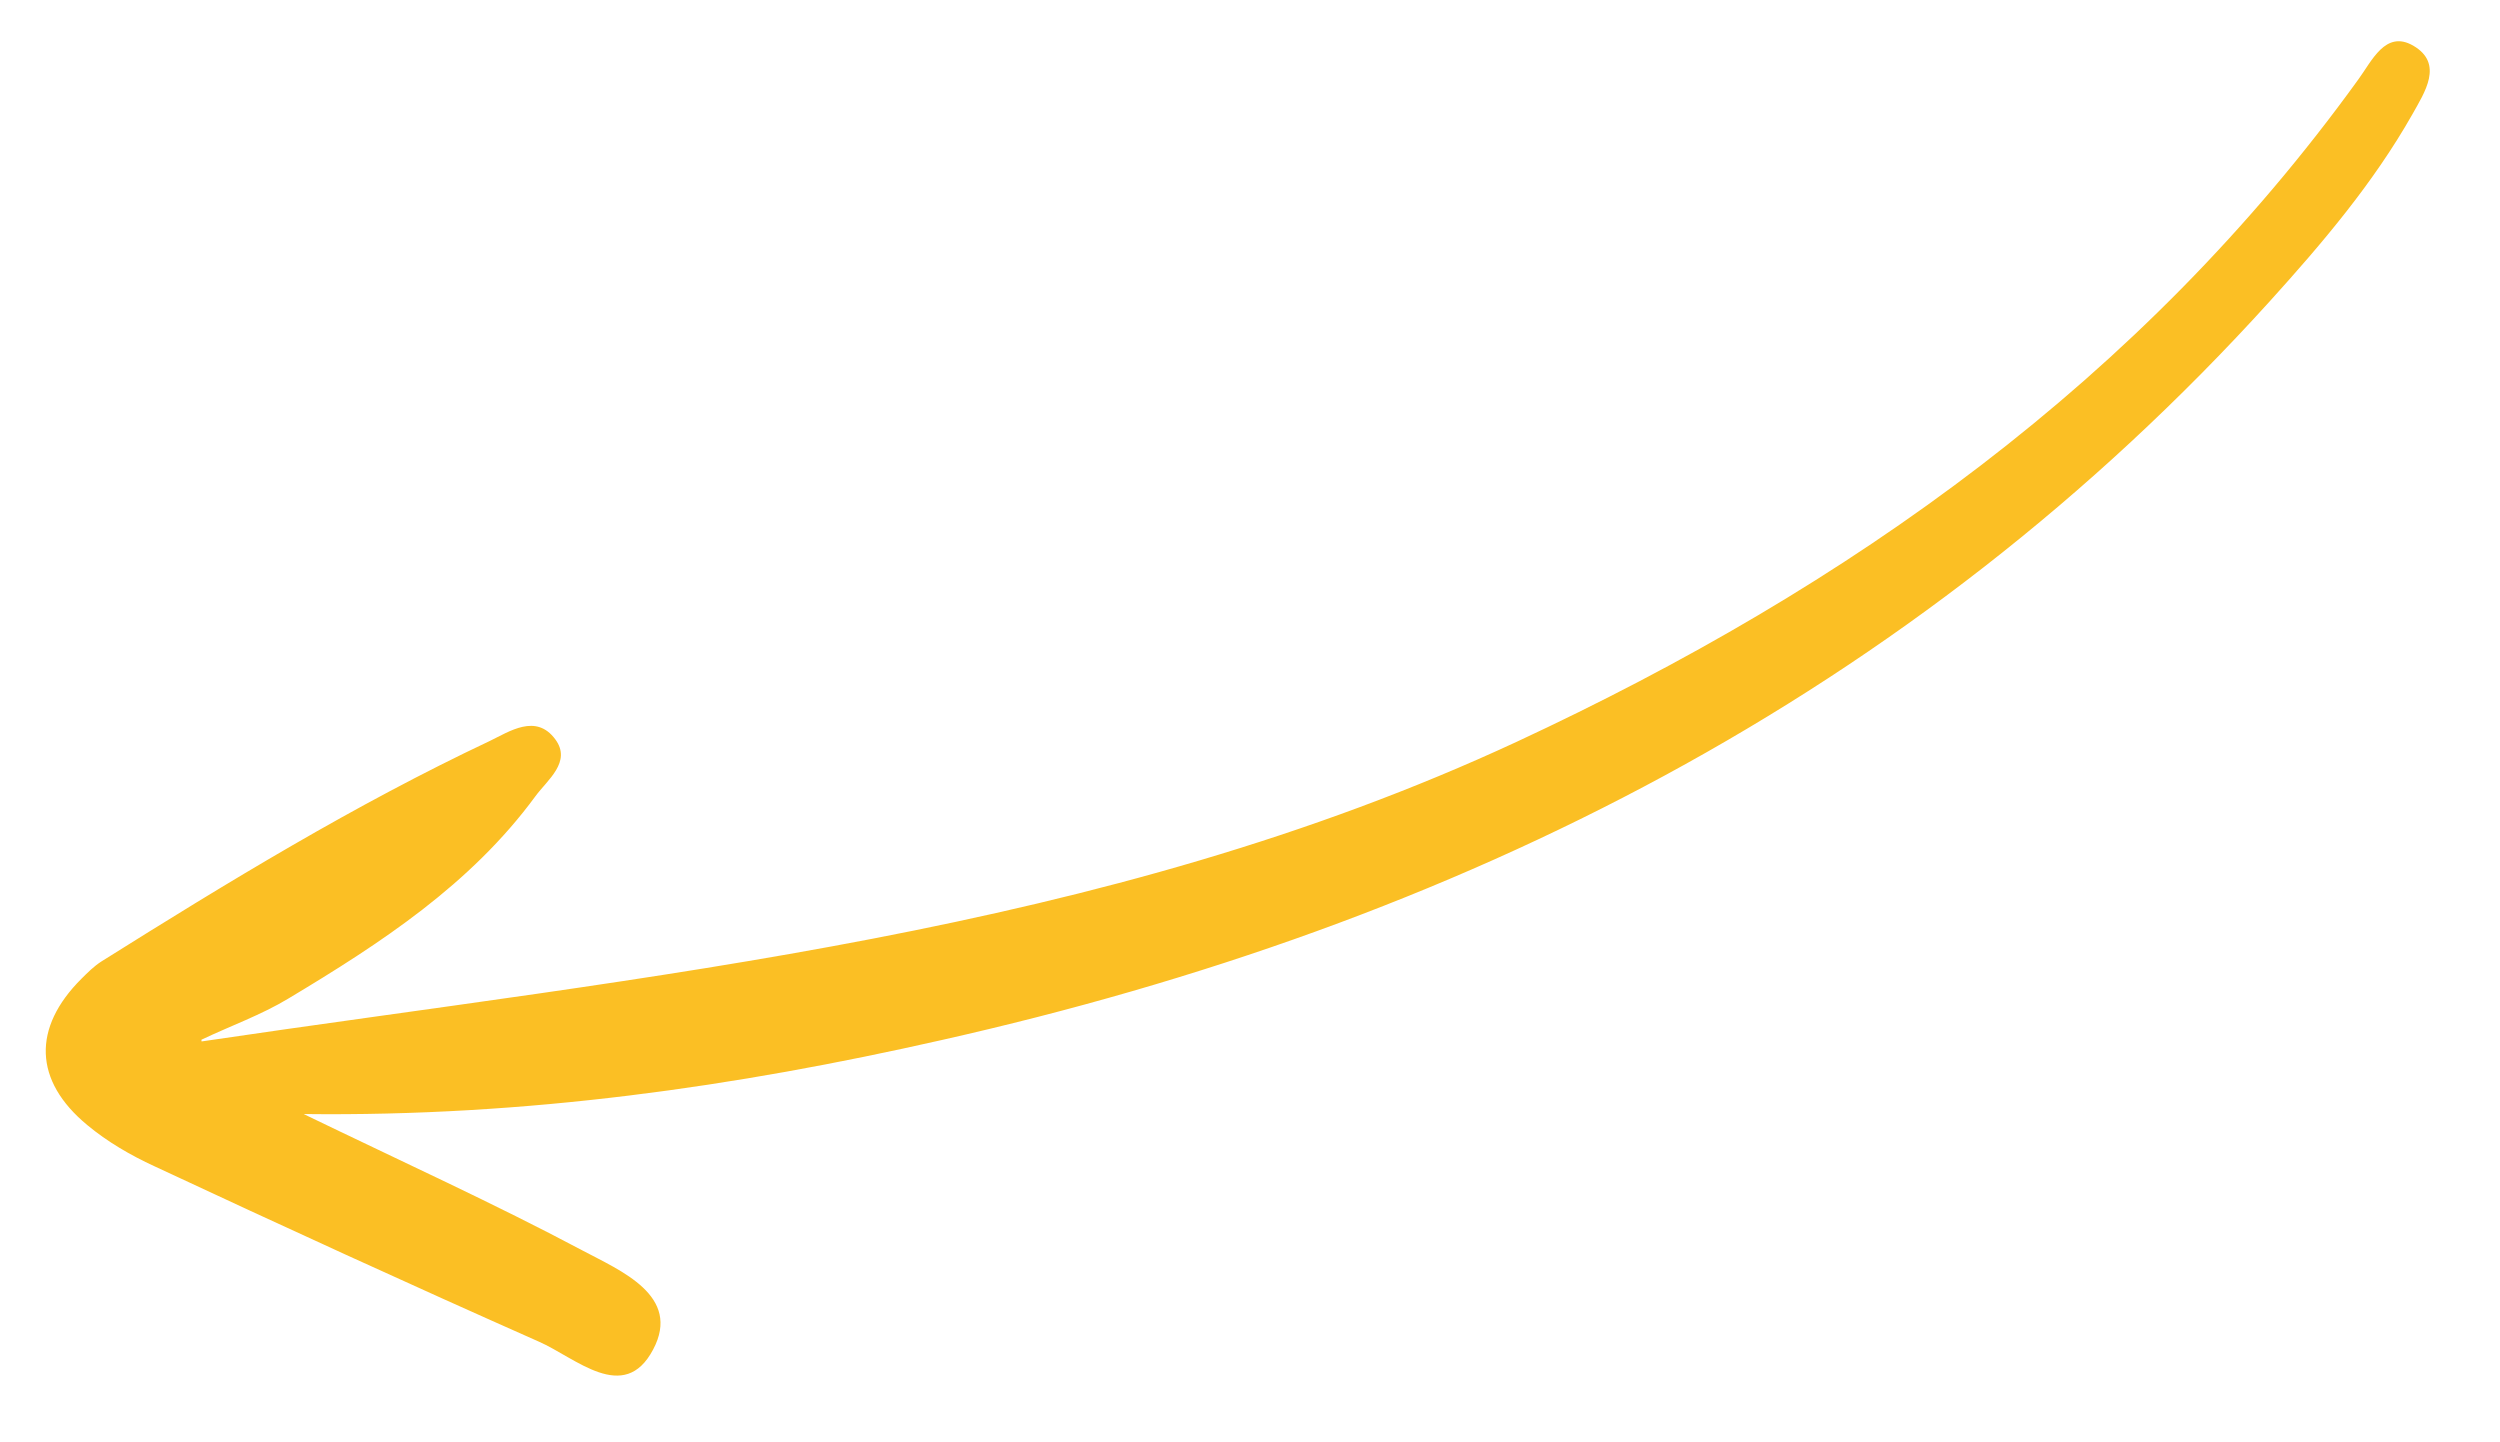 <svg width="26" height="15" viewBox="0 0 26 15" fill="none" xmlns="http://www.w3.org/2000/svg">
<path d="M2.096 10.831C6.774 10.138 11.469 9.714 15.773 7.715C19.238 6.103 22.271 3.952 24.526 0.827C24.667 0.636 24.808 0.309 25.096 0.474C25.42 0.661 25.214 0.964 25.088 1.19C24.683 1.904 24.154 2.527 23.606 3.133C19.881 7.246 15.159 9.609 9.791 10.817C7.649 11.302 5.477 11.614 3.158 11.586C4.193 12.087 5.14 12.517 6.054 13.003C6.454 13.216 7.091 13.475 6.792 14.036C6.49 14.608 5.986 14.12 5.604 13.953C4.267 13.36 2.935 12.75 1.606 12.129C1.358 12.015 1.116 11.874 0.908 11.701C0.349 11.239 0.336 10.689 0.847 10.179C0.912 10.114 0.977 10.049 1.055 9.999C2.368 9.175 3.687 8.37 5.094 7.706C5.298 7.608 5.575 7.417 5.775 7.689C5.949 7.923 5.691 8.113 5.569 8.28C4.895 9.199 3.961 9.808 2.999 10.385C2.716 10.556 2.395 10.67 2.095 10.813L2.096 10.831Z" fill="#FBBF24"/>
</svg>
